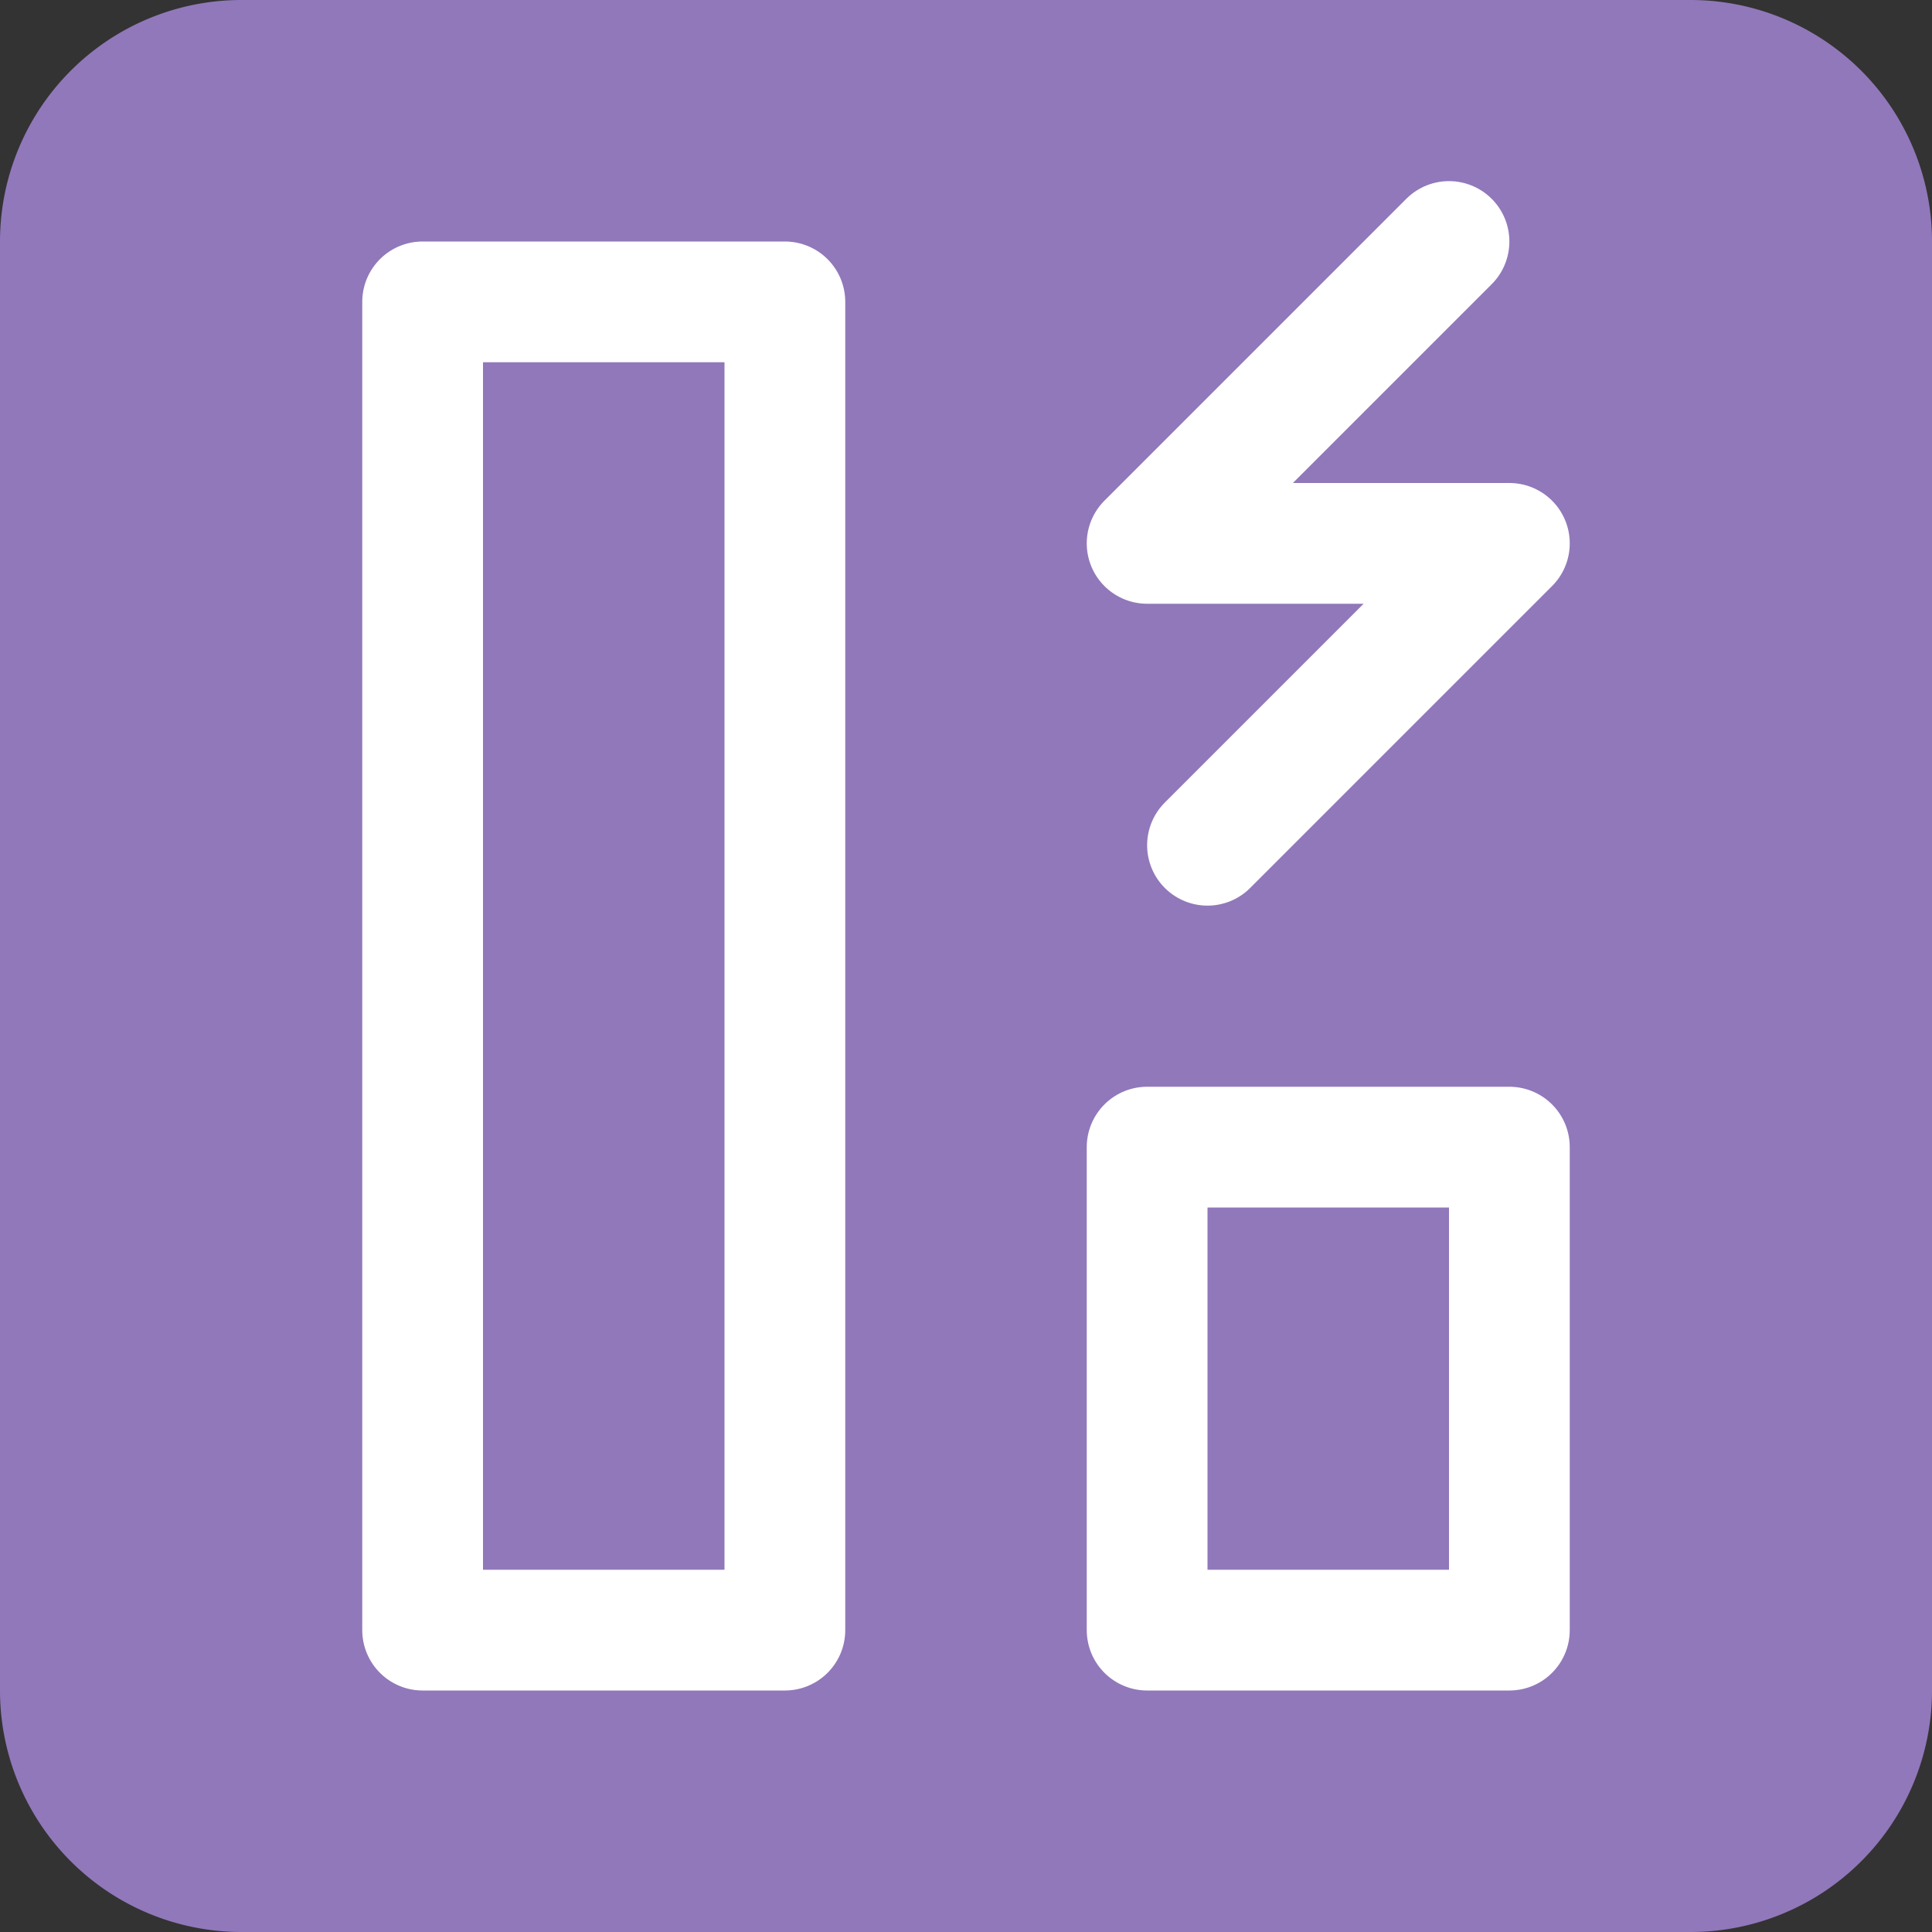 <svg width="16" height="16" viewBox="0 0 16 16" fill="none" xmlns="http://www.w3.org/2000/svg"><rect x="0" y="0" width="16" height="16" fill="#333333" stroke="none"/><g clip-path="url(#clip0_4961_875)"><path d="M14 0H2a2 2 0 0 0-2 2v12a2 2 0 0 0 2 2h12a2 2 0 0 0 2-2V2a2 2 0 0 0-2-2z" fill="#9178BA"/><path d="M6.5 2.5h-3v11h3v-11zM12.5 9.5h-3v4h3v-4zM10 7l2.5-2.5h-3L12 2" stroke="#fff" stroke-linecap="round" stroke-linejoin="round"/></g><defs><clipPath id="clip0_4961_875"><path fill="#fff" d="M0 0h16v16H0z"/></clipPath></defs></svg>